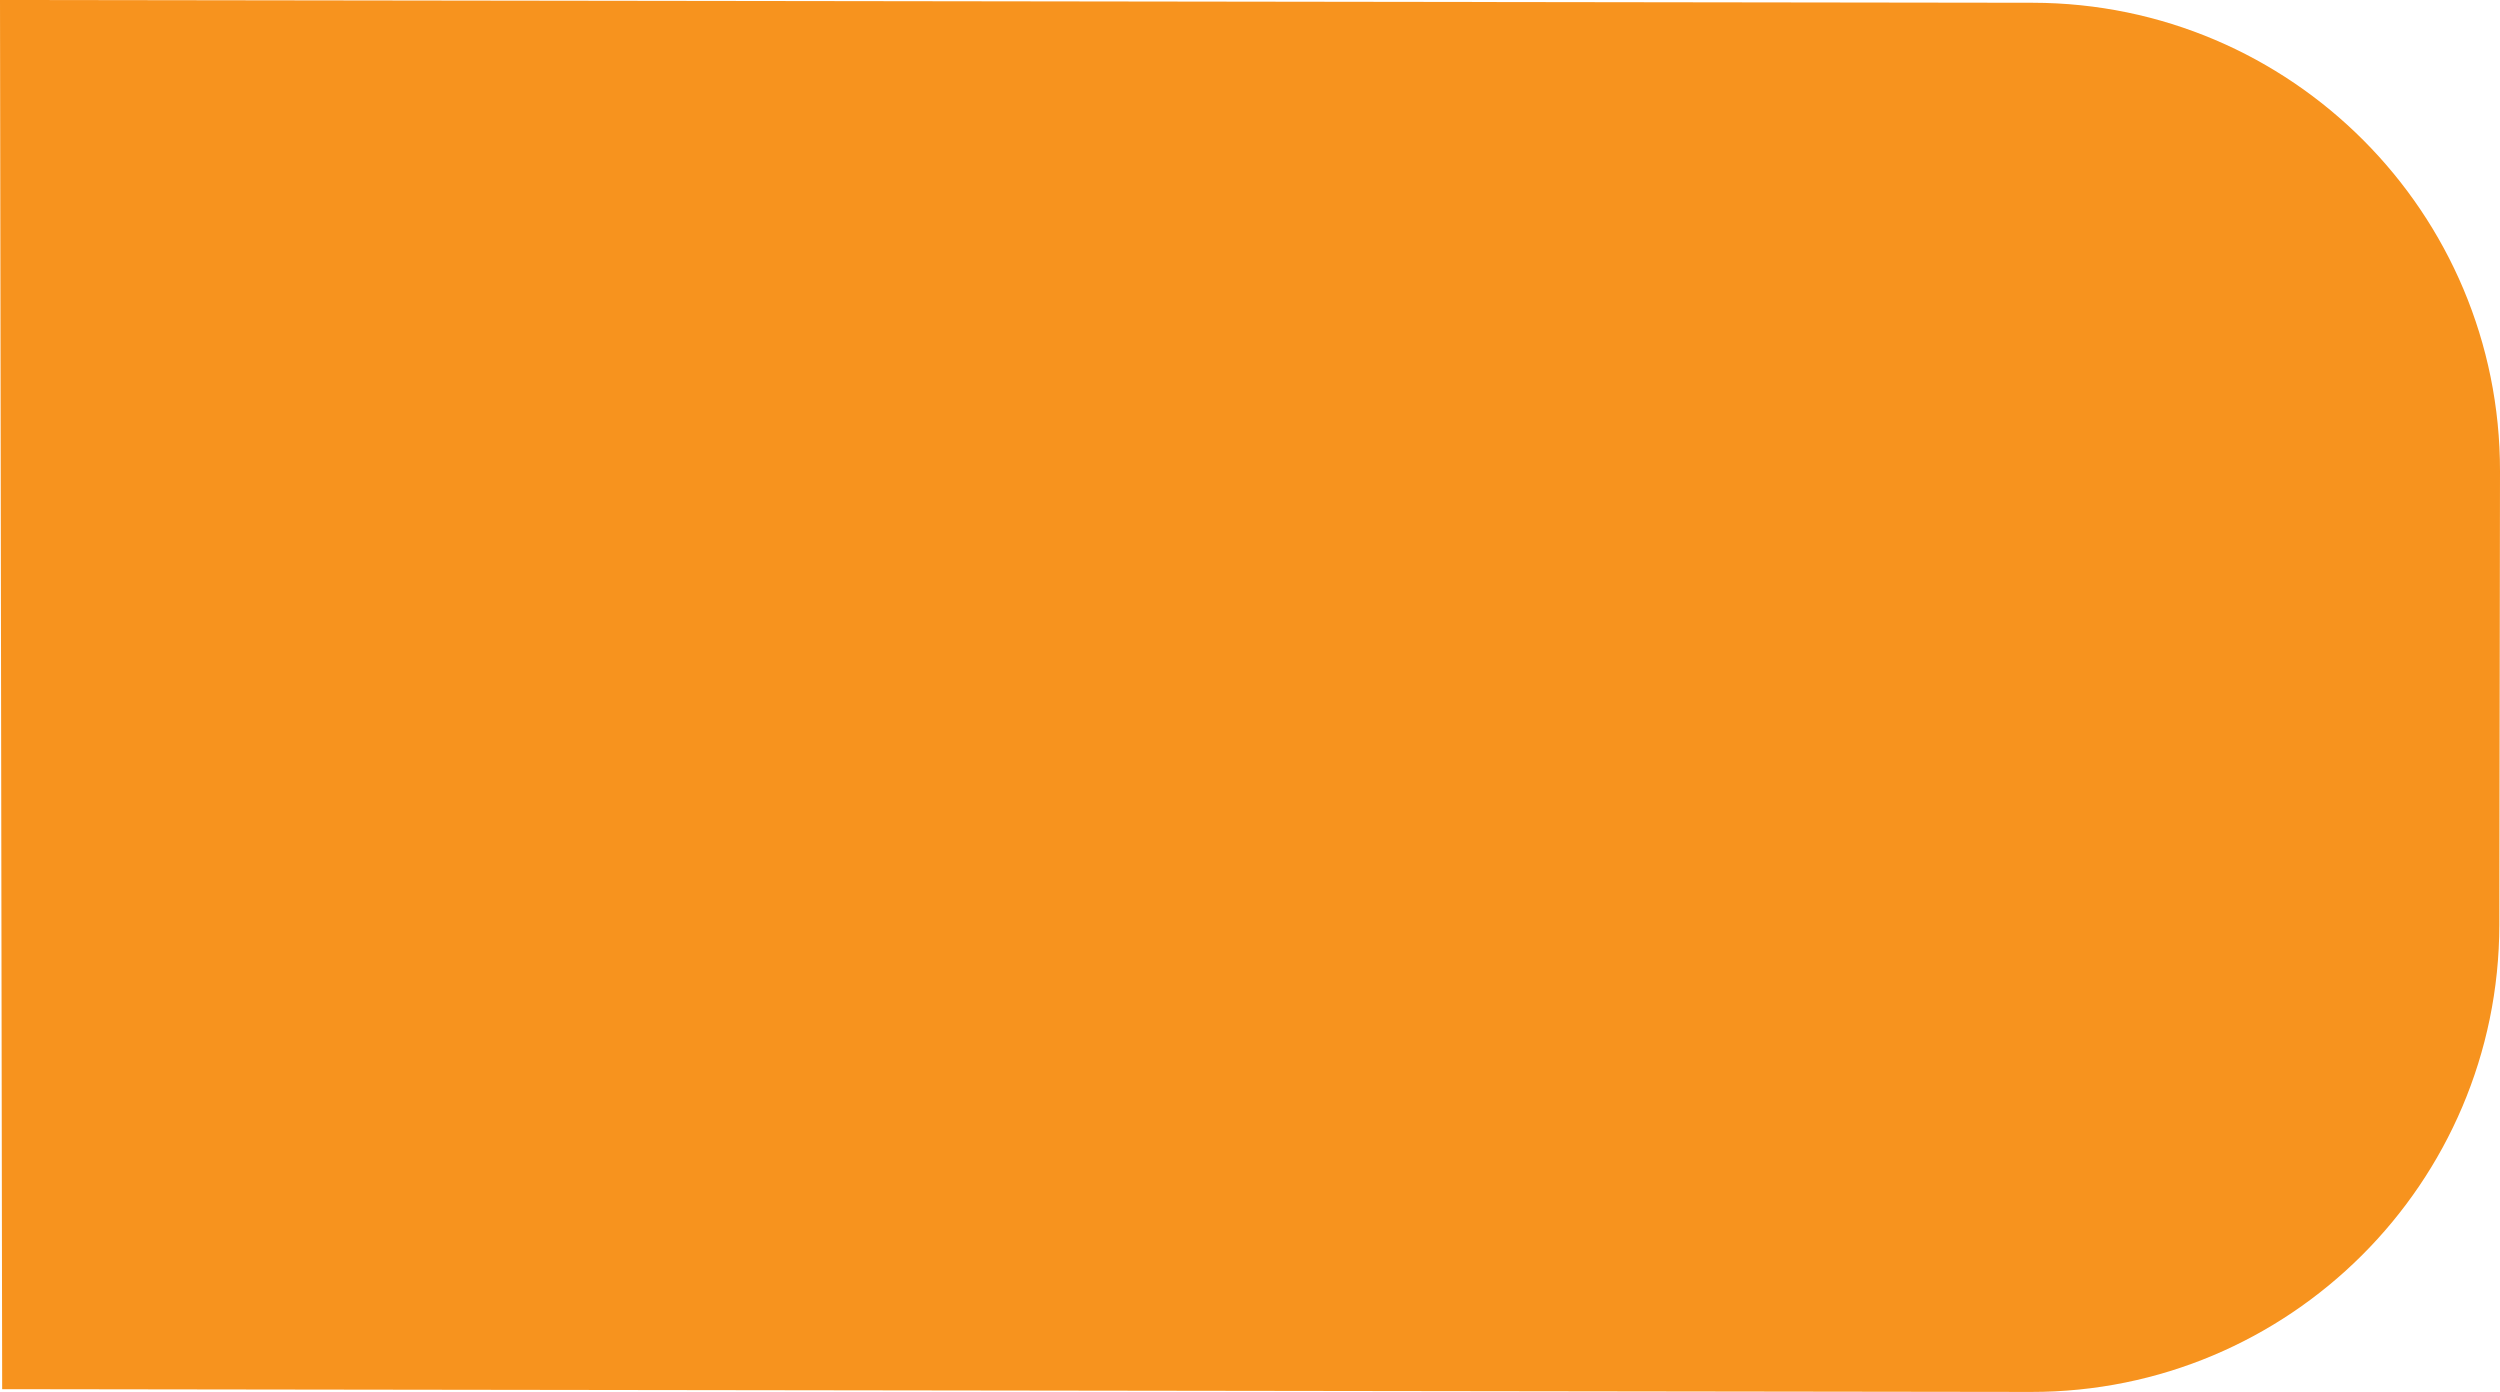 <svg version="1.1" id="图层_1" x="0px" y="0px" width="41.613px" height="23.169px" viewBox="0 0 41.613 23.169" enable-background="new 0 0 41.613 23.169" xml:space="preserve" xmlns="http://www.w3.org/2000/svg" xmlns:xlink="http://www.w3.org/1999/xlink" xmlns:xml="http://www.w3.org/XML/1998/namespace">
  <path fill="#F7931E" d="M33.836,0.046L0,0l0.036,23.123l33.769,0.046c4.299,0.006,7.791-3.475,7.797-7.776l0.011-7.548
	C41.618,3.543,38.137,0.052,33.836,0.046z" class="color c1"/>
</svg>